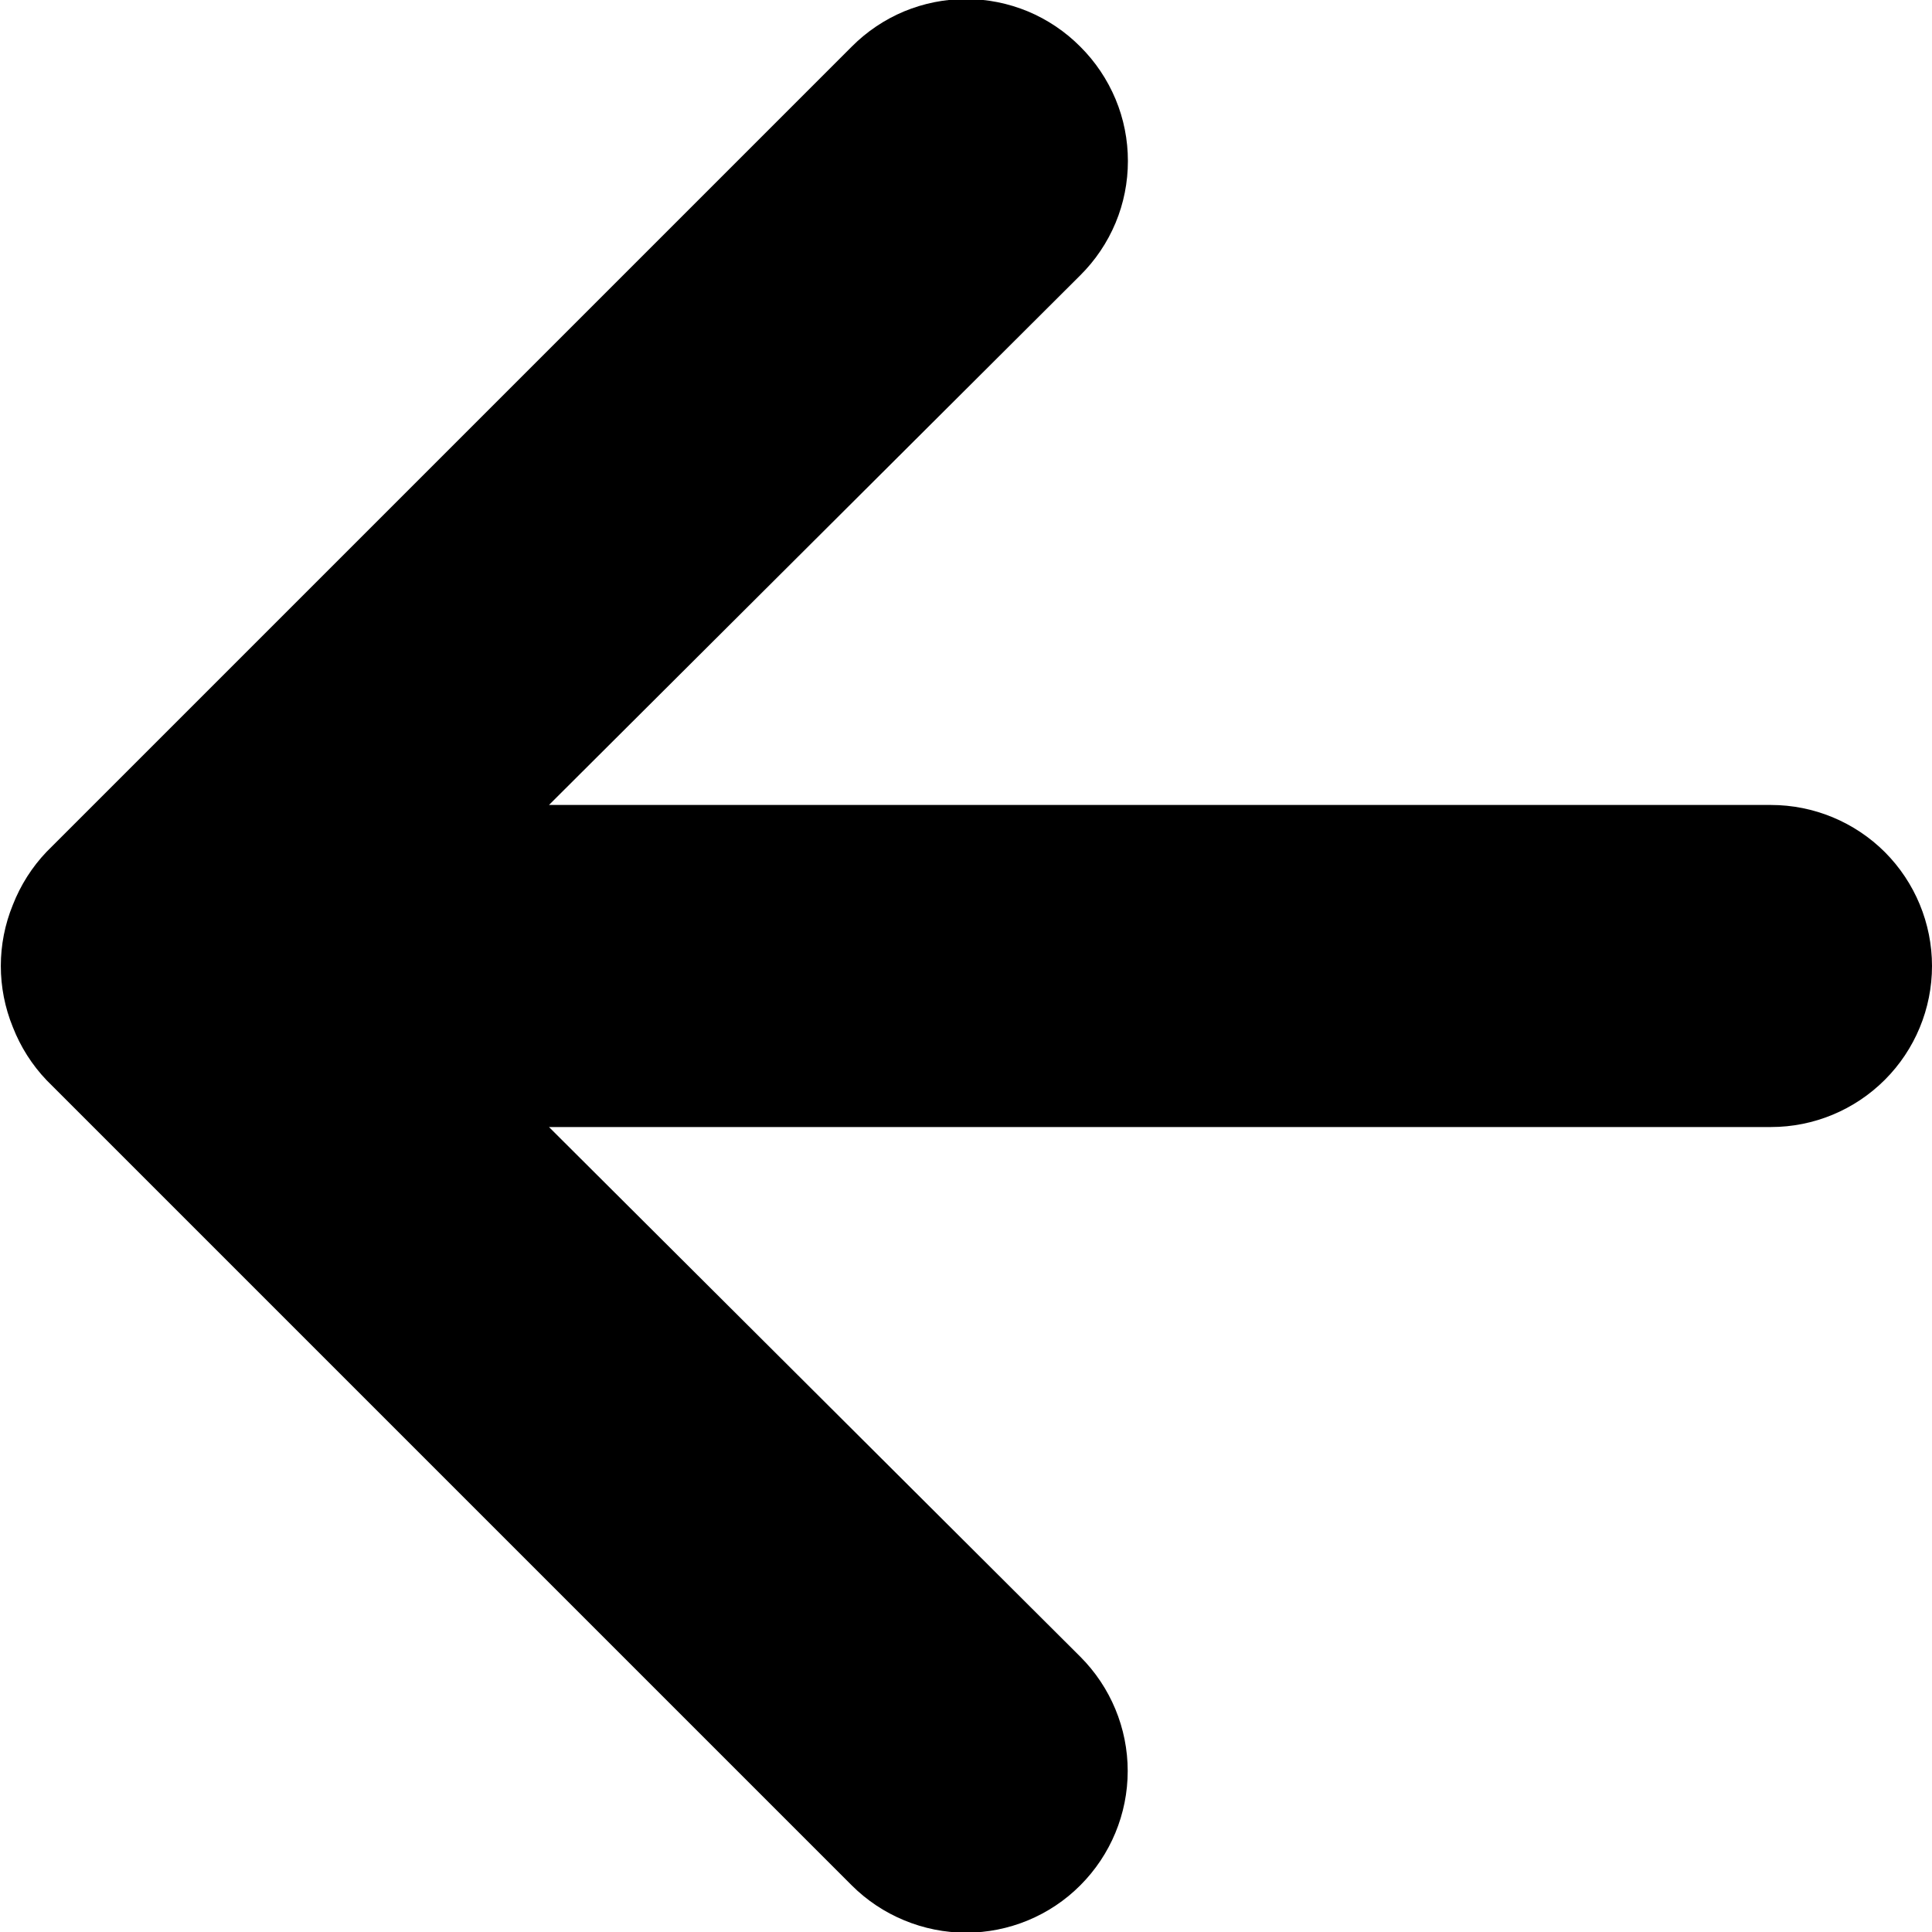 <svg width="20" height="20" viewBox="0 0 20 20" fill="none" xmlns="http://www.w3.org/2000/svg">
<path d="M8.817 0.483L0.483 8.817C0.332 8.975 0.213 9.162 0.133 9.367C-0.033 9.772 -0.033 10.227 0.133 10.633C0.213 10.838 0.332 11.025 0.483 11.183L8.817 19.517C8.972 19.672 9.157 19.795 9.36 19.879C9.563 19.963 9.78 20.007 10 20.007C10.444 20.007 10.87 19.831 11.183 19.517C11.497 19.203 11.674 18.777 11.674 18.333C11.674 17.89 11.497 17.464 11.183 17.15L5.683 11.667L18.333 11.667C18.775 11.667 19.199 11.491 19.512 11.178C19.824 10.866 20 10.442 20 10C20 9.558 19.824 9.134 19.512 8.821C19.199 8.509 18.775 8.333 18.333 8.333L5.683 8.333L11.183 2.85C11.339 2.695 11.463 2.511 11.548 2.308C11.633 2.105 11.676 1.887 11.676 1.667C11.676 1.447 11.633 1.229 11.548 1.026C11.463 0.823 11.339 0.638 11.183 0.483C11.028 0.327 10.844 0.203 10.641 0.118C10.438 0.034 10.22 -0.01 10 -0.01C9.78 -0.01 9.562 0.034 9.359 0.118C9.156 0.203 8.972 0.327 8.817 0.483Z" fill="black"/>
</svg>
